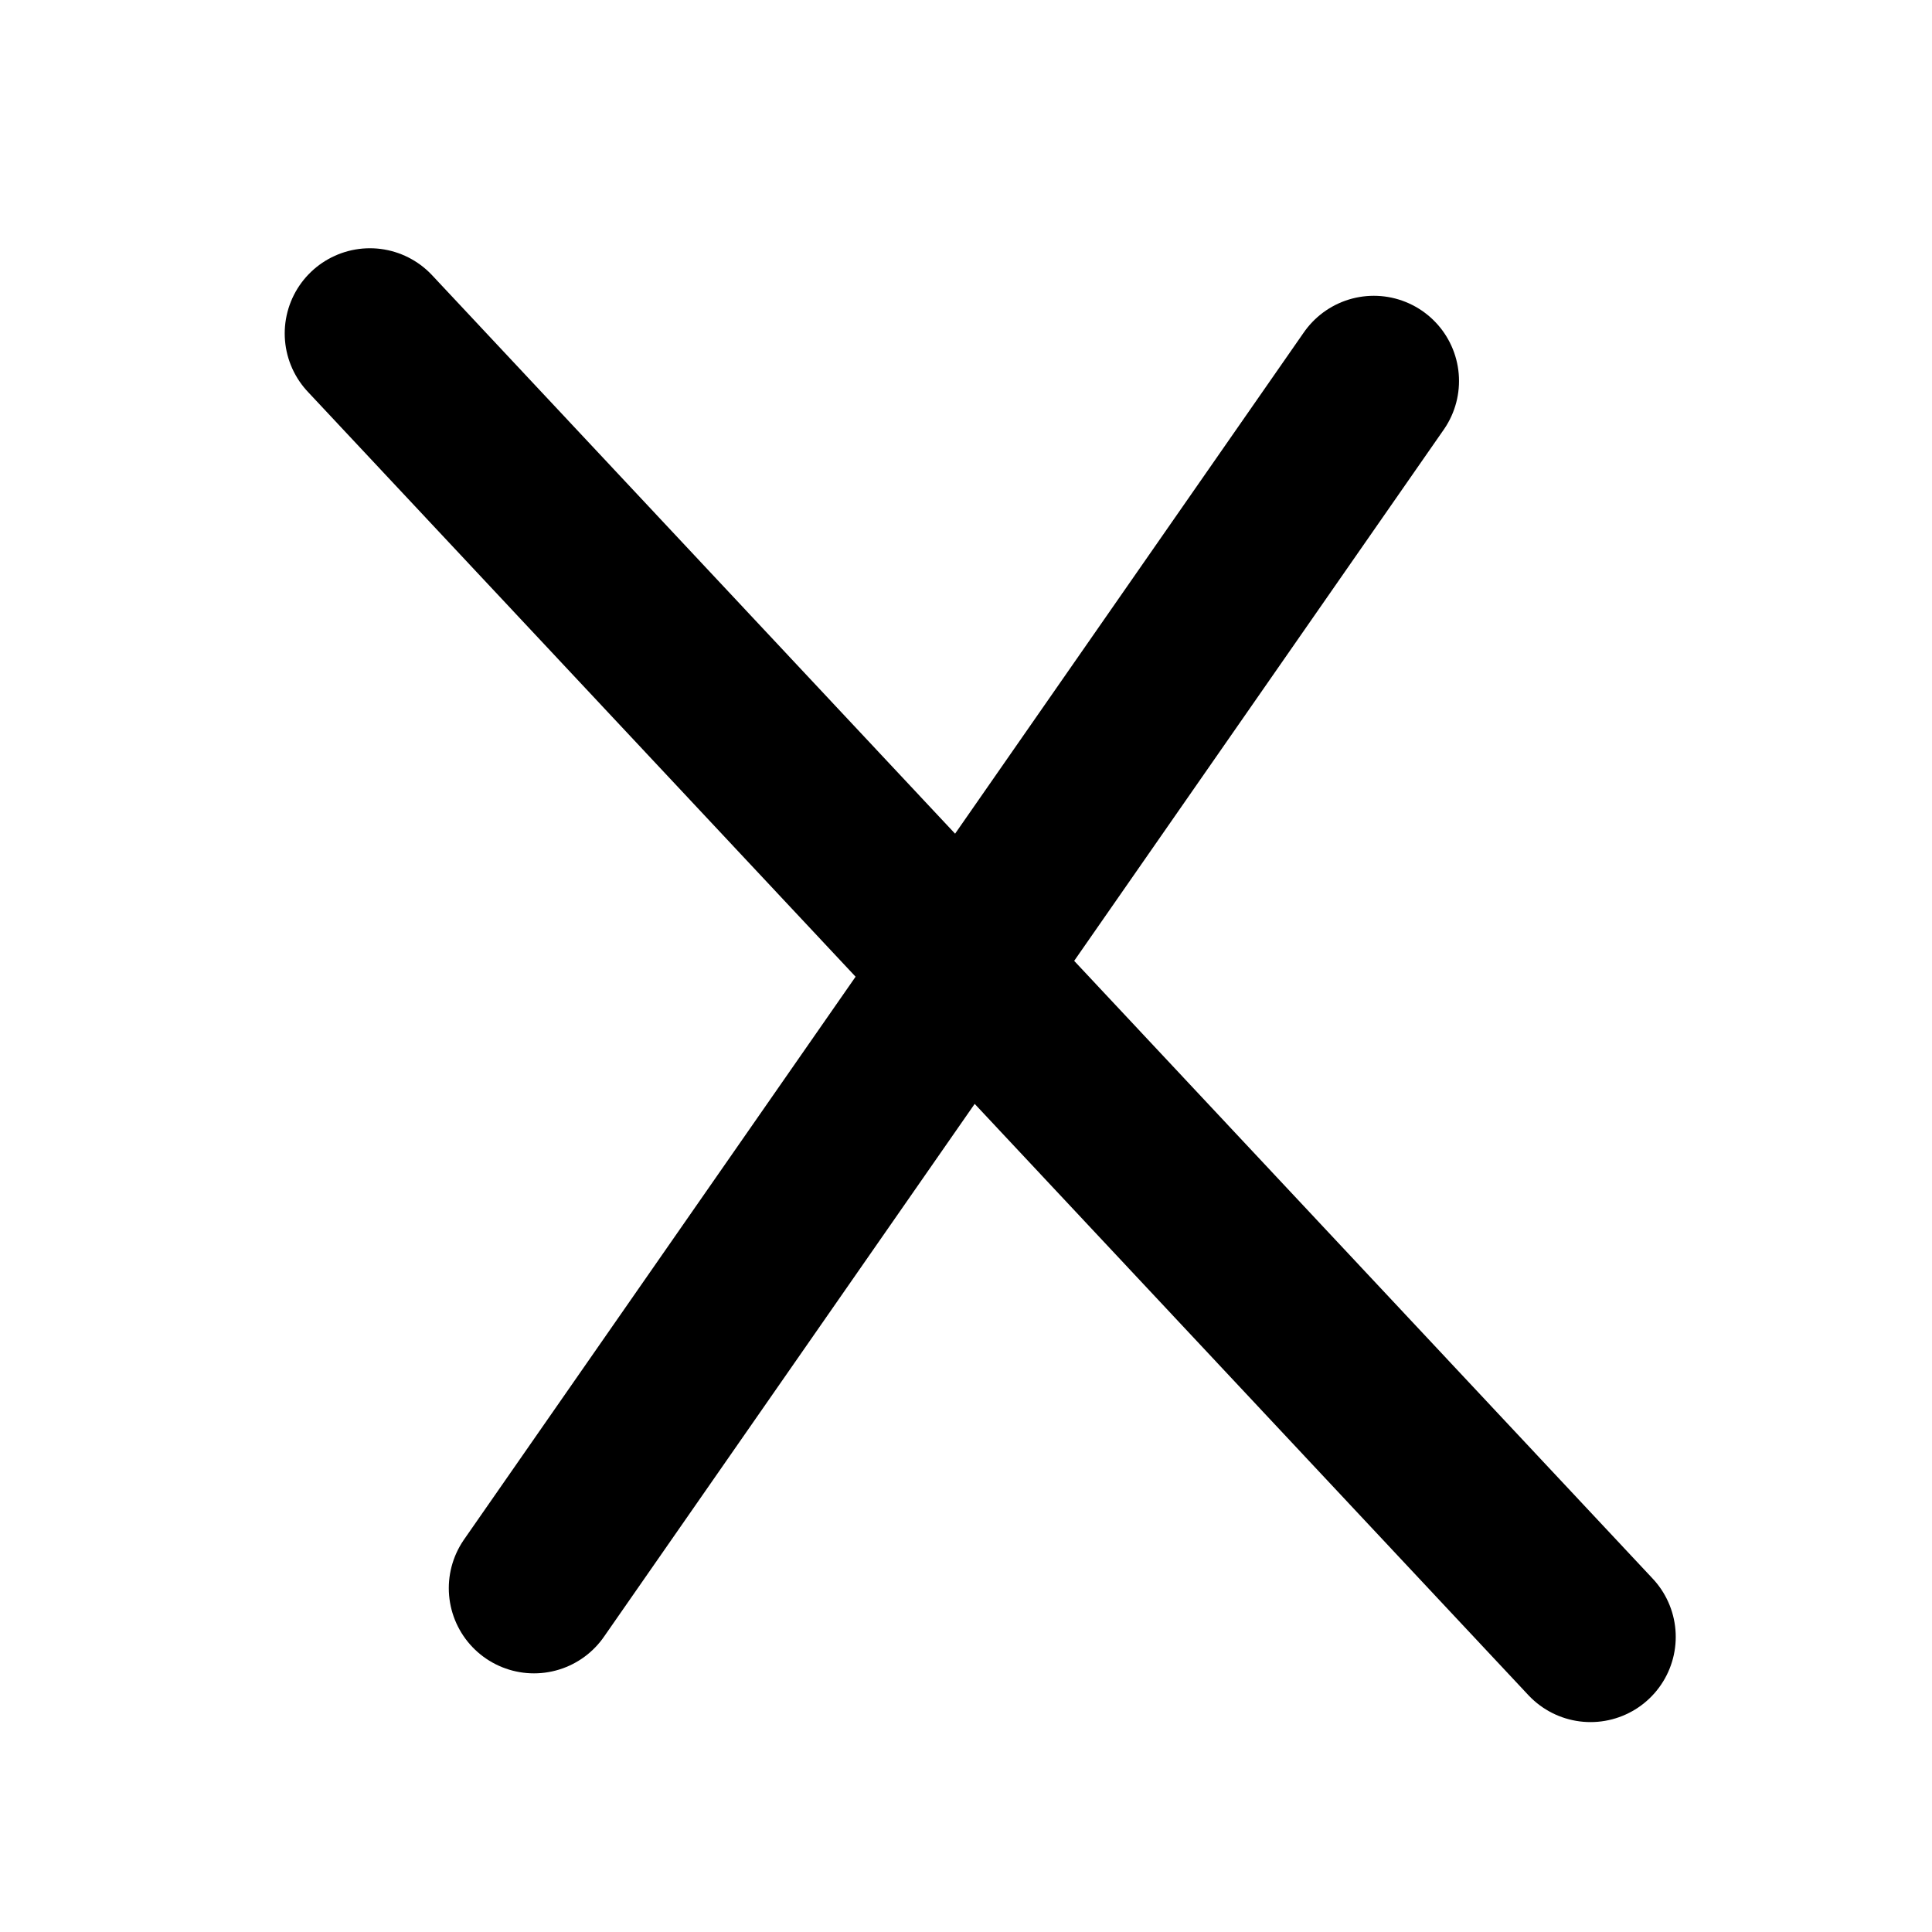 <svg xmlns="http://www.w3.org/2000/svg" width="40mm" height="40mm" viewBox="0 0 113.39 113.39"><defs><style>.cls-1{fill:none;stroke:#000;stroke-linecap:round;stroke-miterlimit:10;stroke-width:10px;}</style></defs><title>exit_icon</title><g id="startskærm"><line class="cls-1" x1="21.71" y1="19.57" x2="93.35" y2="96.07"/><line class="cls-1" x1="31.34" y1="93.21" x2="80.63" y2="22.36"/></g></svg>
